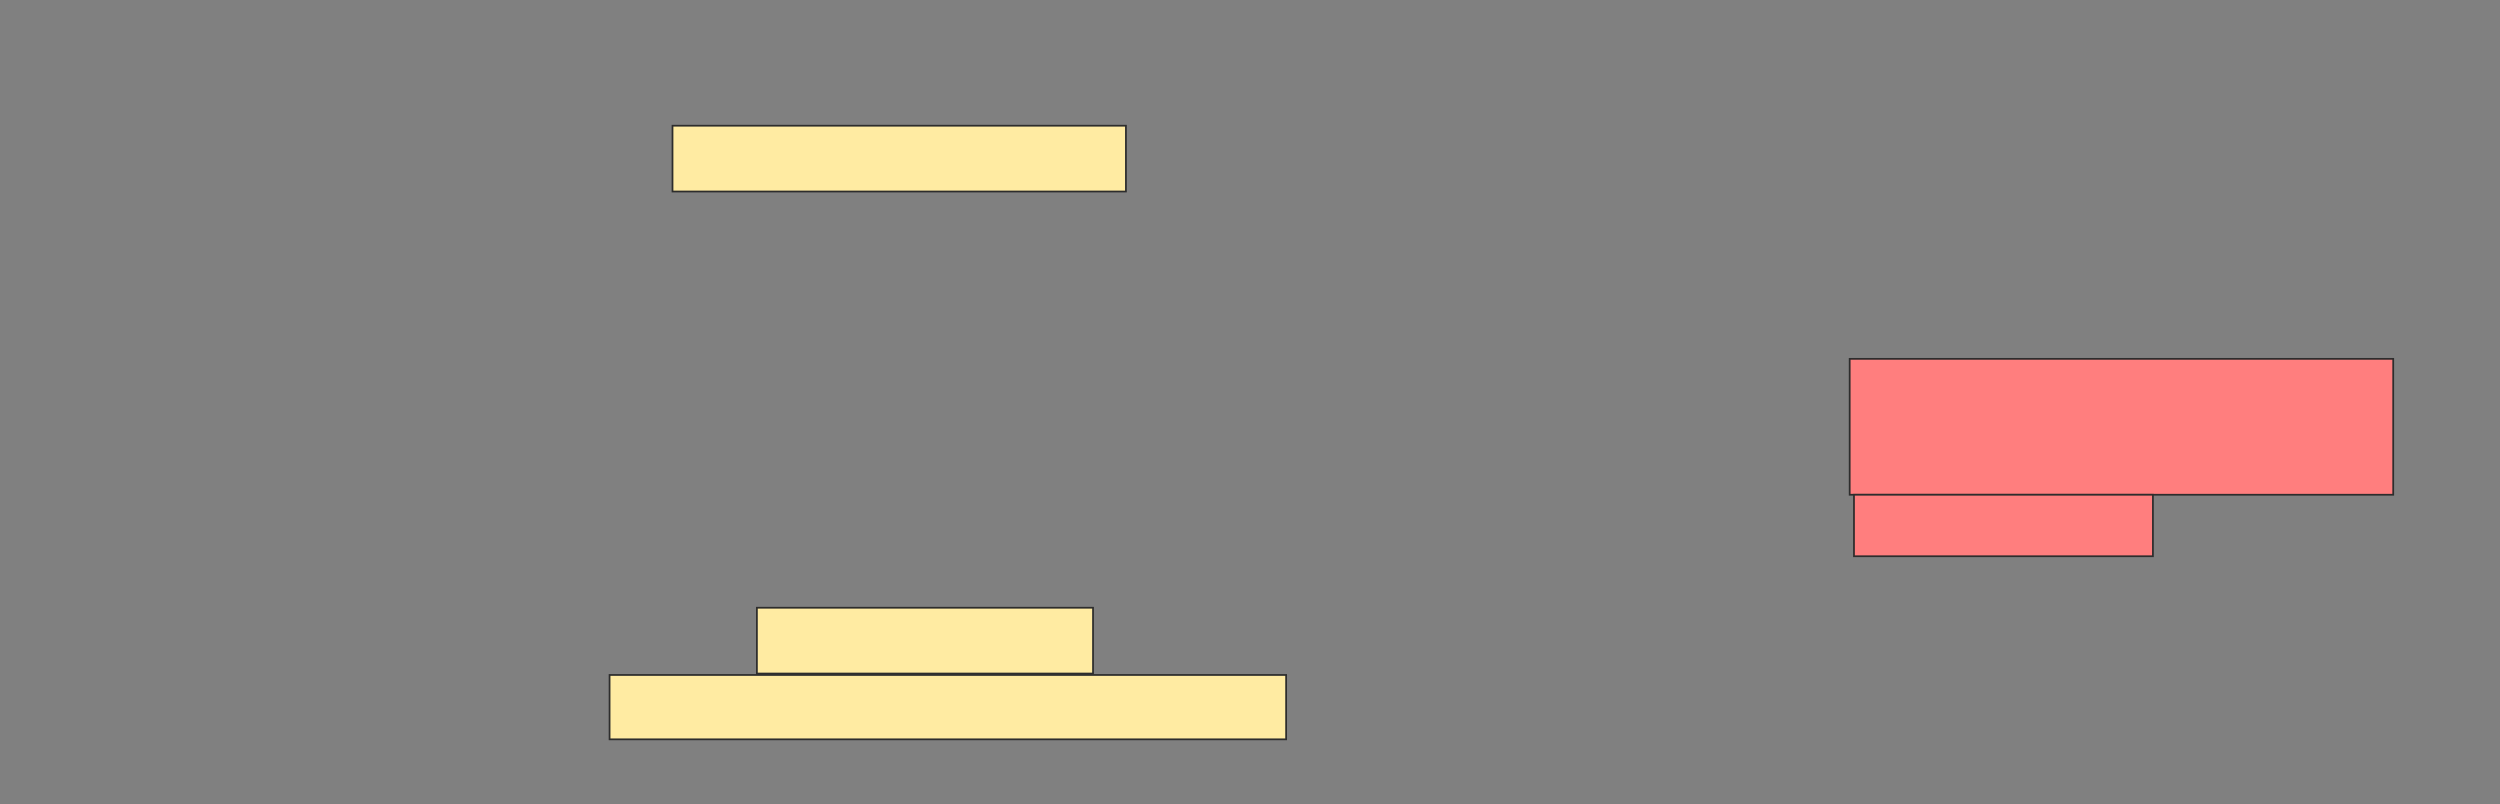 <svg height="457" width="1421" xmlns="http://www.w3.org/2000/svg"><rect width="100%" height="100%" fill="#808080" stroke="none"/><g stroke="#2d2d2d"><path d="m382.252 71.455h257.724v37.398h-257.724z" fill="#ffeba2"/><path d="m1051.358 203.976h308.943v77.236h-308.943z" fill="#ff7e7e"/><path d="m1053.797 281.211h169.919v34.959h-169.919z" fill="#ff7e7e"/><g fill="#ffeba2"><path d="m430.22 345.439h191.057v37.398h-191.057z"/><path d="m346.48 383.65h384.553v36.585h-384.553z"/></g></g></svg>
